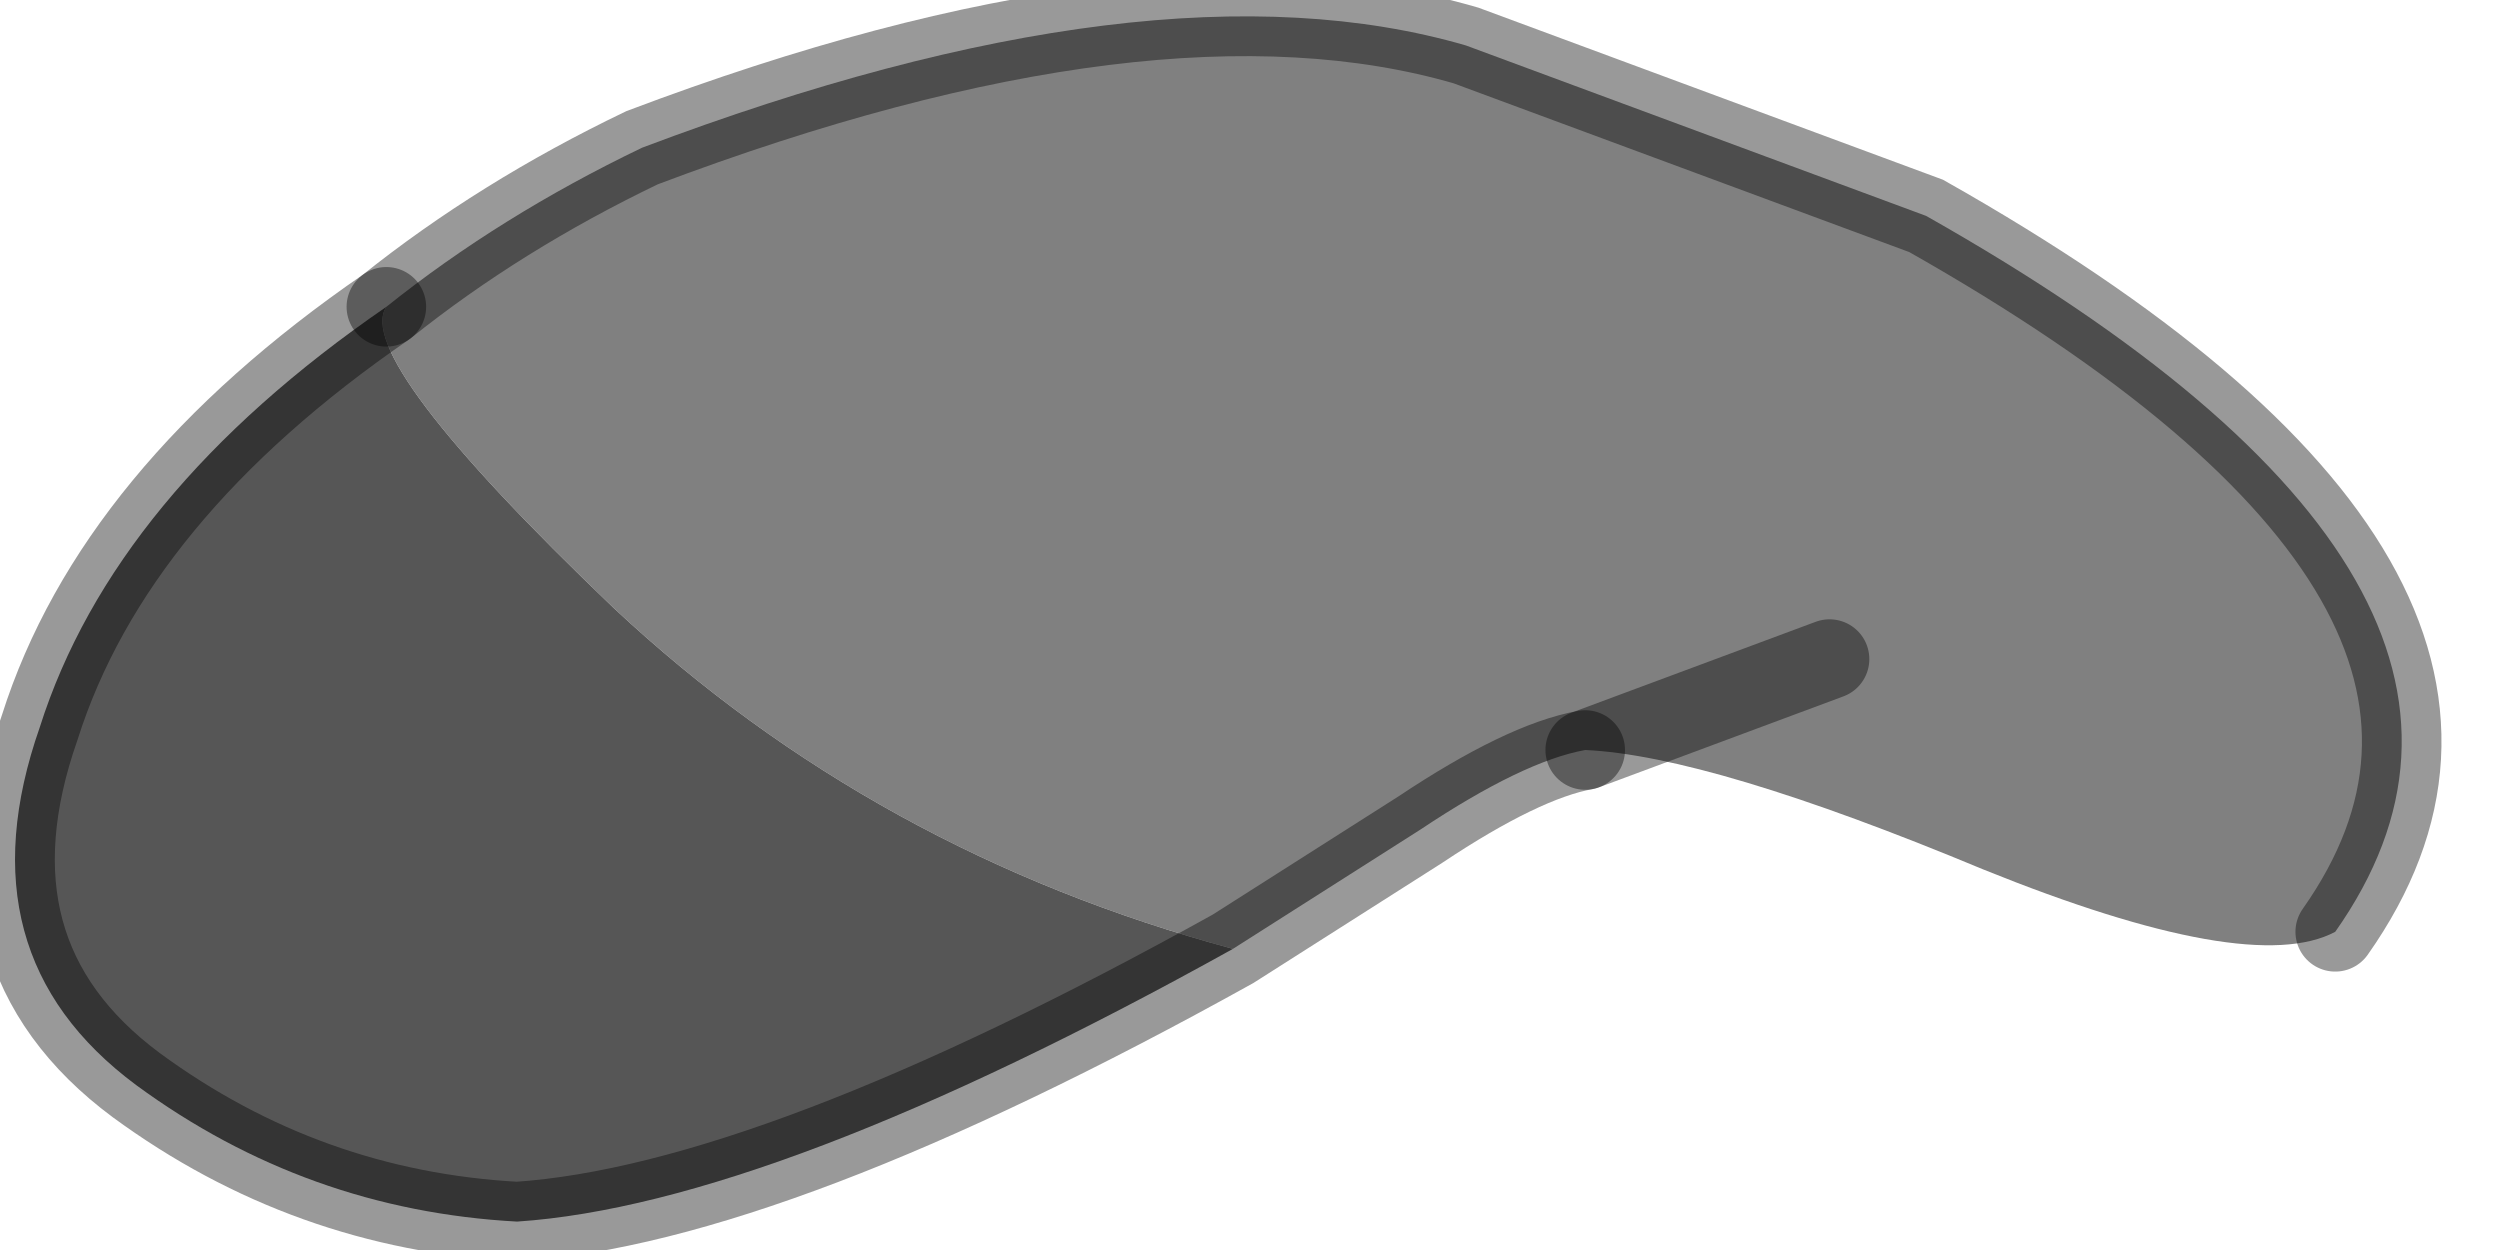 <?xml version="1.0" encoding="utf-8"?>
<svg version="1.1" id="Layer_1"
xmlns="http://www.w3.org/2000/svg"
xmlns:xlink="http://www.w3.org/1999/xlink"
width="22px" height="11px"
xml:space="preserve">
<g id="PathID_1607" transform="matrix(1, 0, 0, 1, 0.15, 0.15)">
<path style="fill:#808080;fill-opacity:1" d="M5.25 5.2Q2.95 3 3.25 2.55Q4.25 1.75 5.5 1.15Q10 -0.55 12.75 0.25L16.8 1.75Q22.55 5 20.4 8.05Q19.65 8.45 17.3 7.5Q14.9 6.5 13.8 6.45L15.95 5.65L13.8 6.45Q13.25 6.55 12.35 7.15L10.7 8.2Q7.55 7.35 5.25 5.2" />
<path style="fill:#565656;fill-opacity:1" d="M10.7 8.2Q6.65 10.45 4.4 10.6Q2.55 10.5 1.05 9.4Q-0.5 8.25 0.2 6.25Q0.85 4.2 3.25 2.55Q2.95 3 5.25 5.2Q7.55 7.35 10.7 8.2" />
<path style="fill:none;stroke-width:0.7;stroke-linecap:round;stroke-linejoin:miter;stroke-miterlimit:3;stroke:#000000;stroke-opacity:0.4" d="M13.8 6.45L15.95 5.65" />
<path style="fill:none;stroke-width:0.7;stroke-linecap:round;stroke-linejoin:miter;stroke-miterlimit:3;stroke:#000000;stroke-opacity:0.4" d="M3.25 2.55Q4.25 1.75 5.5 1.15Q10 -0.55 12.75 0.25L16.8 1.75Q22.55 5 20.4 8.05" />
<path style="fill:none;stroke-width:0.7;stroke-linecap:round;stroke-linejoin:miter;stroke-miterlimit:3;stroke:#000000;stroke-opacity:0.4" d="M13.8 6.45Q13.25 6.55 12.35 7.15L10.7 8.2Q6.65 10.45 4.4 10.6Q2.55 10.5 1.05 9.4Q-0.5 8.25 0.2 6.25Q0.85 4.2 3.25 2.55" />
</g>
</svg>
